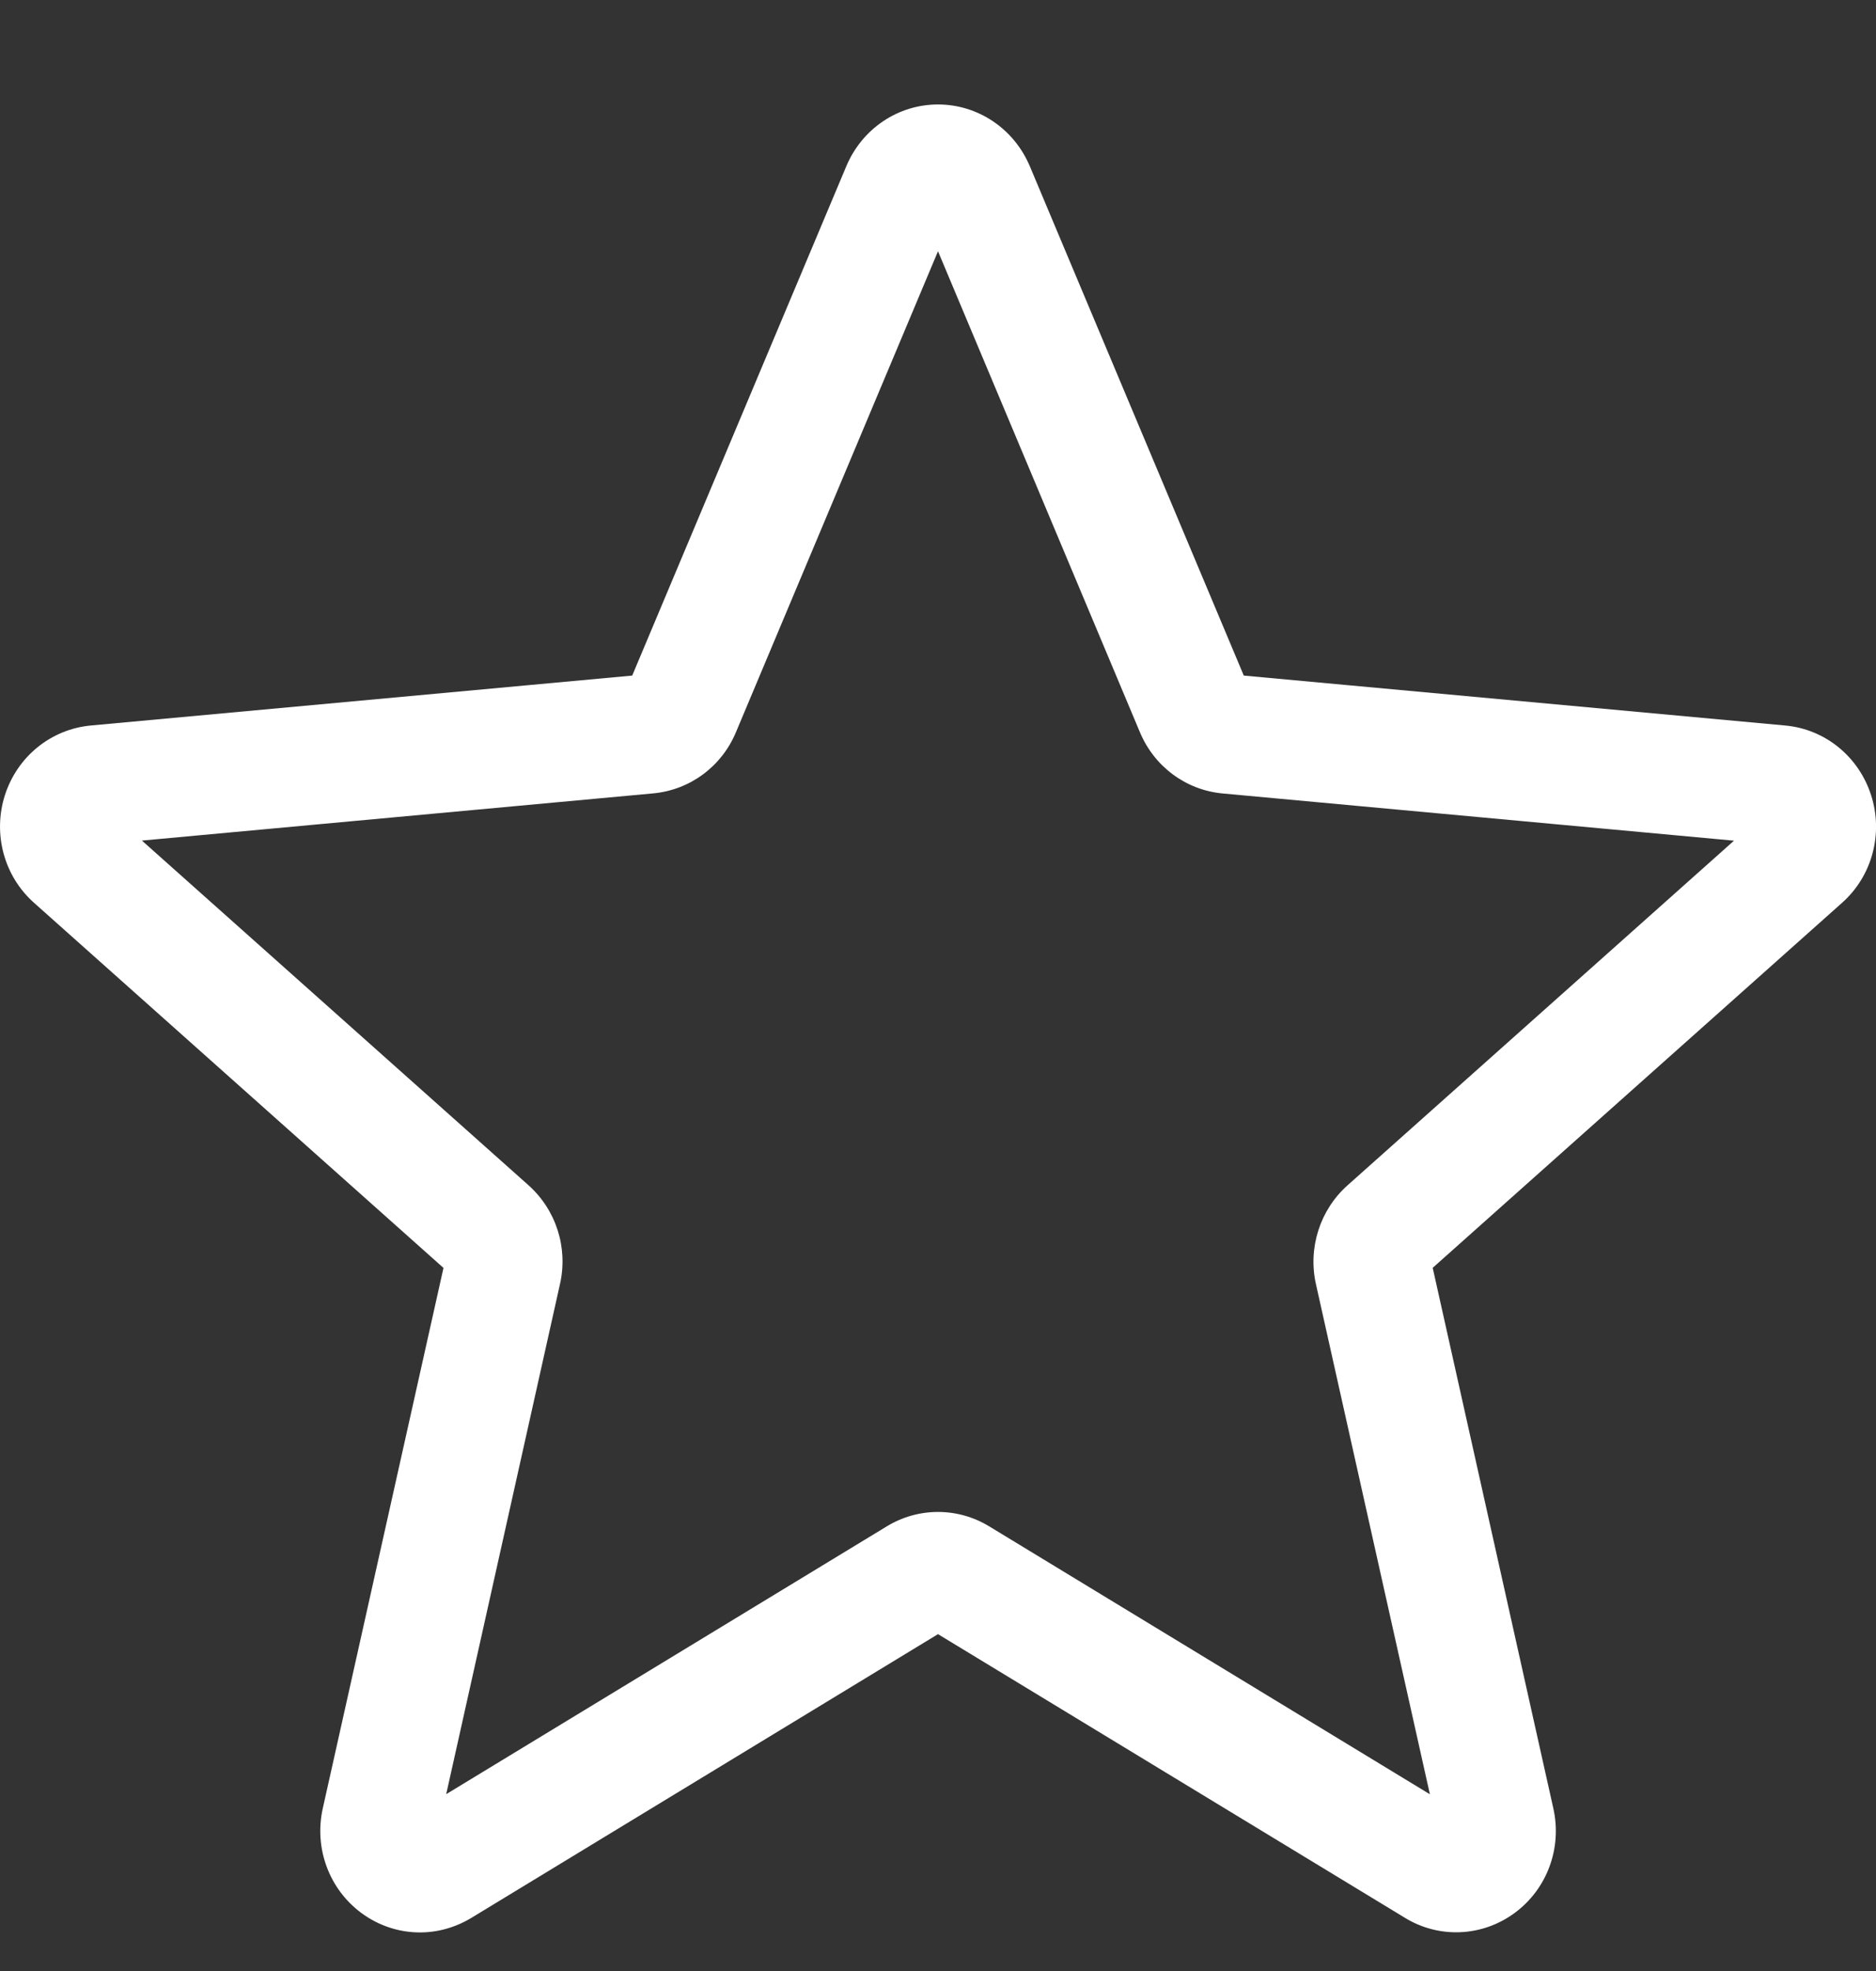 <svg width="20" height="21" viewBox="0 0 20 21" fill="none" xmlns="http://www.w3.org/2000/svg">
<rect x="0" y="0" width="20" height="21" fill="#333333" stroke="none"/>
<g clip-path="url(#clip0)">
<path d="M4.477 20.589C4.258 20.589 4.04 20.52 3.854 20.383C3.508 20.128 3.347 19.691 3.441 19.268L4.728 13.509L0.364 9.62C0.043 9.336 -0.079 8.885 0.052 8.473C0.184 8.061 0.542 7.77 0.967 7.73L6.74 7.198L9.023 1.77C9.191 1.371 9.574 1.113 10 1.113C10.426 1.113 10.809 1.371 10.978 1.769L13.26 7.198L19.033 7.73C19.458 7.769 19.816 8.061 19.948 8.473C20.08 8.884 19.958 9.336 19.637 9.62L15.274 13.508L16.56 19.267C16.655 19.691 16.493 20.128 16.147 20.382C15.802 20.636 15.342 20.656 14.979 20.434L10 17.411L5.022 20.436C4.853 20.537 4.666 20.589 4.477 20.589ZM10 16.109C10.189 16.109 10.377 16.16 10.545 16.262L15.244 19.117L14.029 13.681C13.943 13.295 14.072 12.891 14.366 12.629L18.486 8.957L13.035 8.454C12.643 8.418 12.305 8.167 12.152 7.8L10 2.677L7.846 7.801C7.694 8.166 7.357 8.416 6.965 8.453L1.513 8.956L5.633 12.627C5.928 12.89 6.058 13.293 5.97 13.681L4.757 19.116L9.455 16.262C9.623 16.16 9.811 16.109 10 16.109ZM6.696 7.303C6.696 7.303 6.696 7.304 6.695 7.304L6.696 7.303ZM13.303 7.3L13.304 7.302C13.304 7.301 13.304 7.301 13.303 7.3Z" fill="#fff"/>
</g>
<defs>
<clipPath id="clip0">
<rect width="20" height="20.323" fill="white" transform="translate(0 0.677)"/>
</clipPath>
</defs>
</svg>
